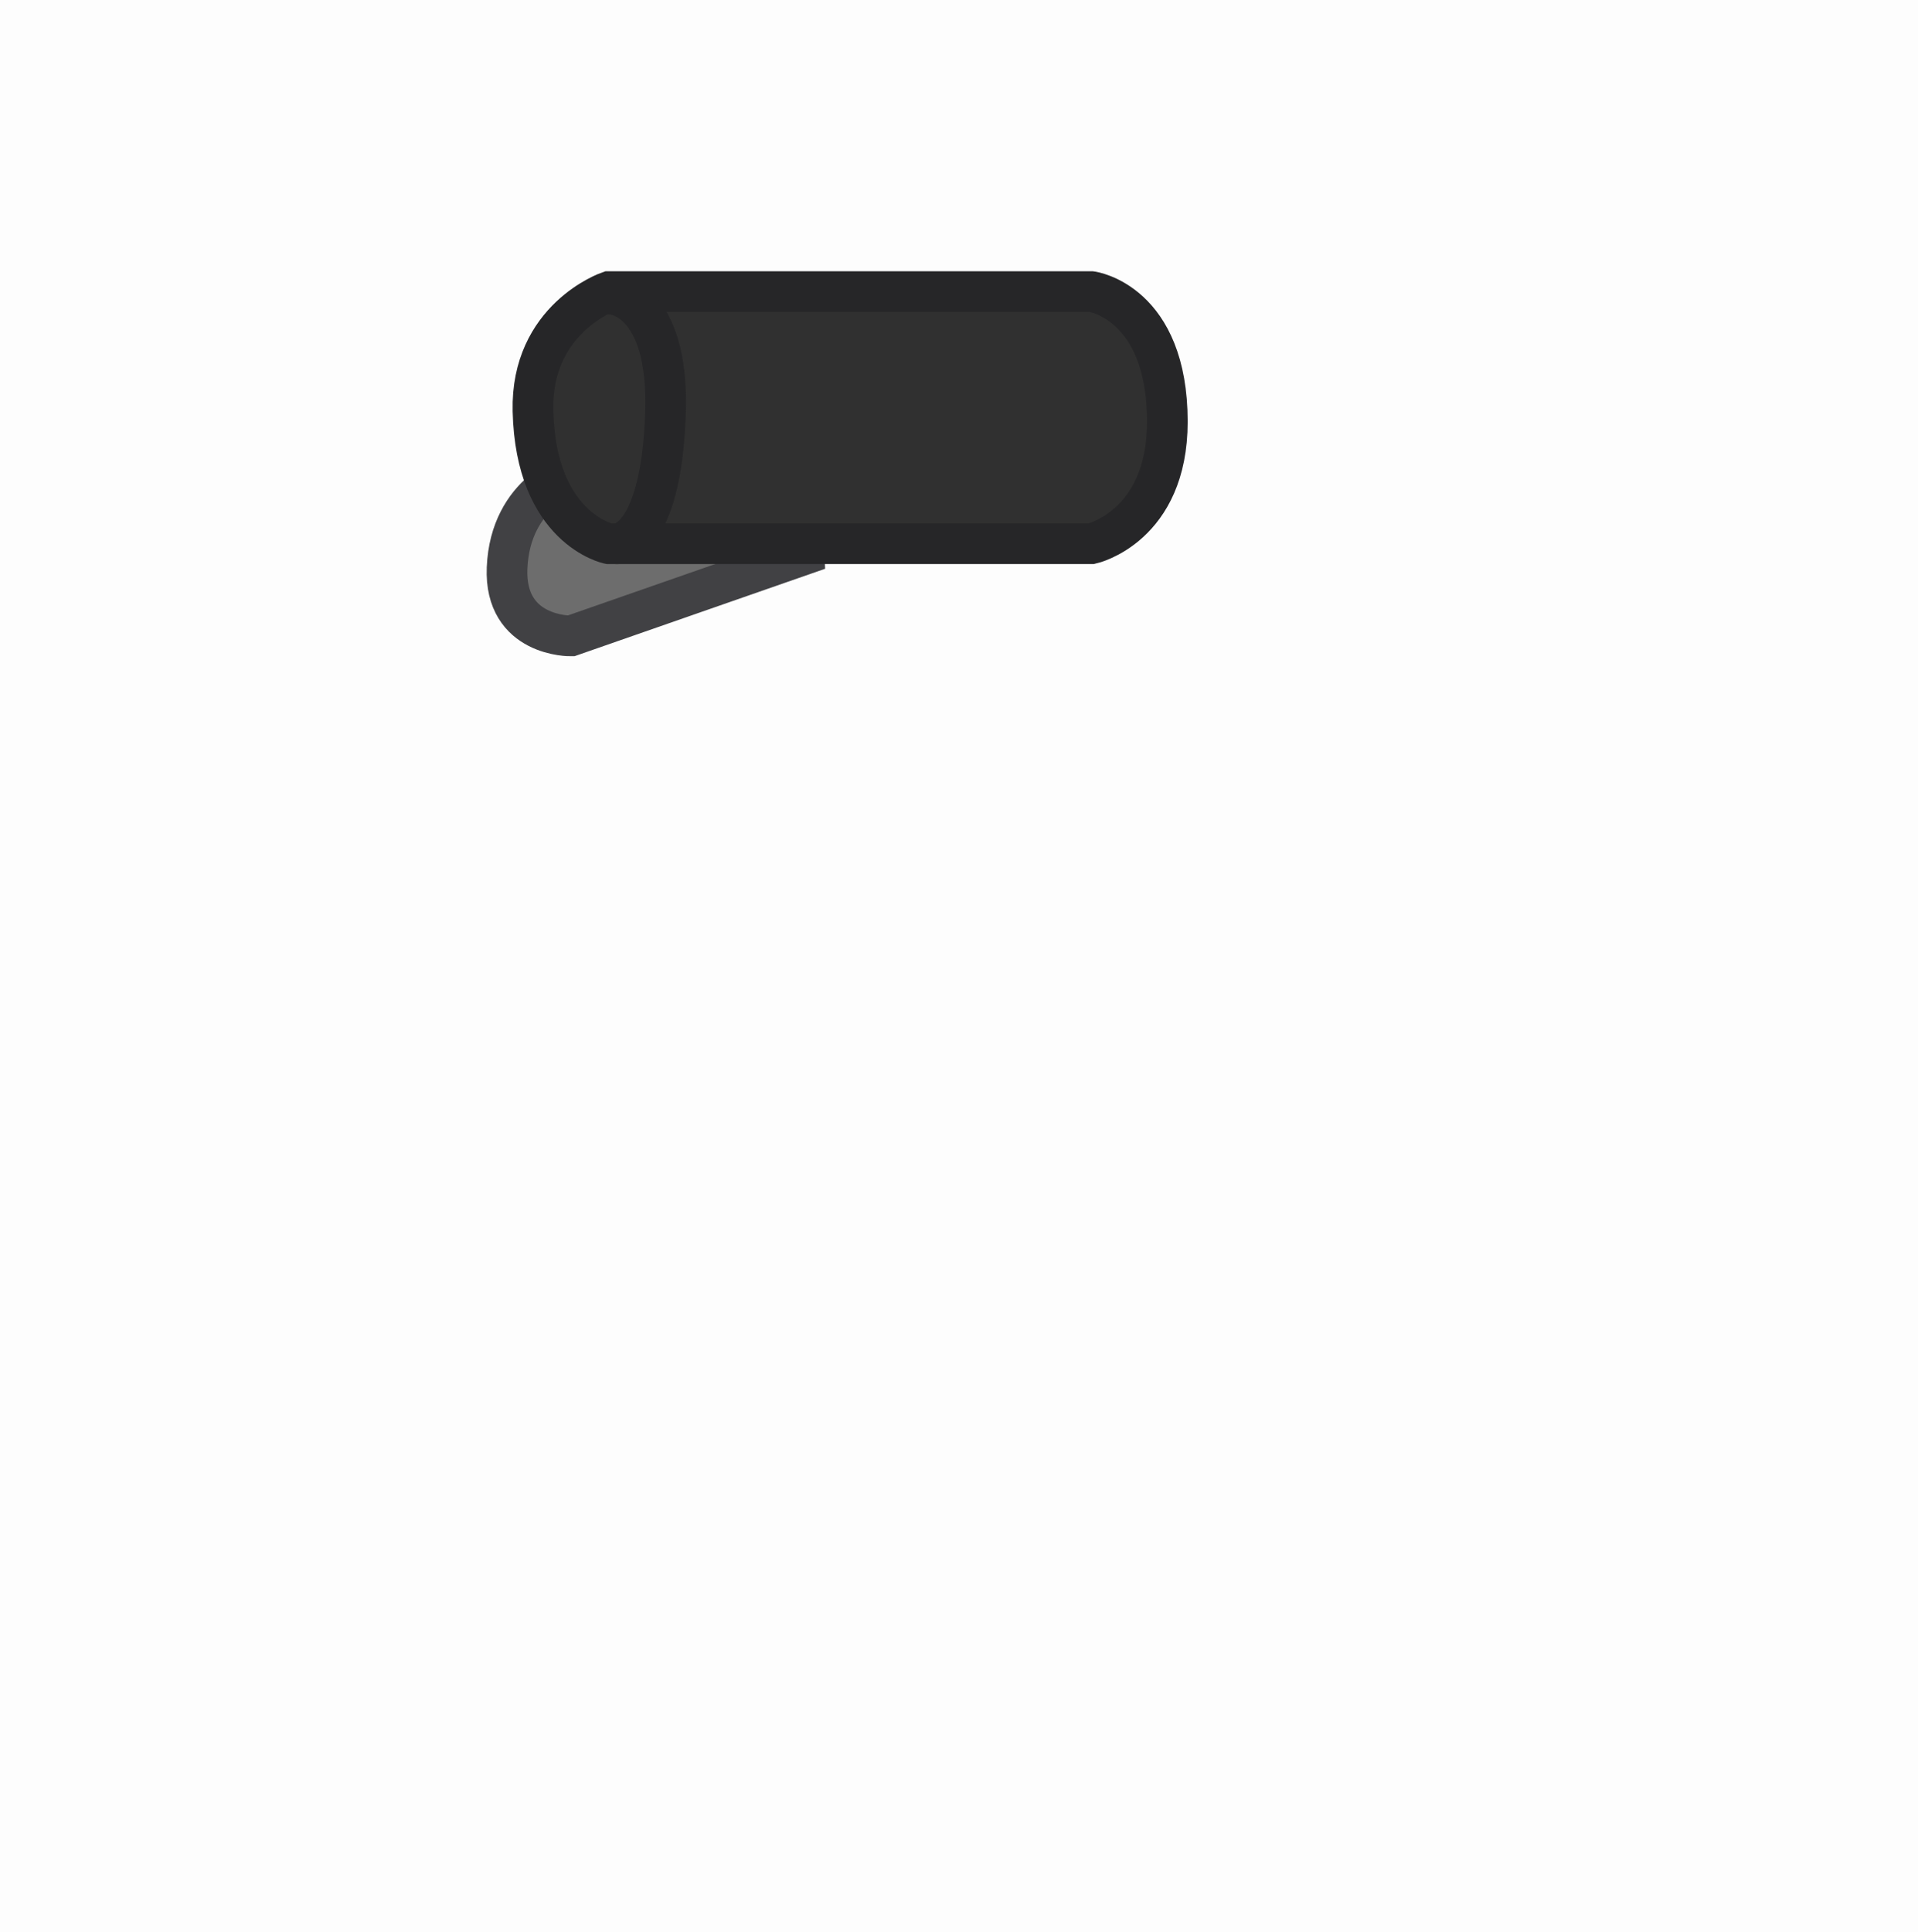 <svg version="1.1" xmlns="http://www.w3.org/2000/svg" xmlns:xlink="http://www.w3.org/1999/xlink" width="141.5" height="142.5" viewBox="0,0,141.5,142.5"><g transform="translate(-124.8,-109.4)"><g data-paper-data="{&quot;isPaintingLayer&quot;:true}" fill-rule="nonzero" stroke-width="3" stroke-linejoin="miter" stroke-miterlimit="10" stroke-dasharray="" stroke-dashoffset="0" style="mix-blend-mode: normal"><path d="M124.8,251.9v-142.5h141.5v142.5z" fill-opacity="0.008" fill="#000000" stroke="none" stroke-linecap="butt"/><path d="M166.92,156.31c0,0 -4.921,0.084 -4.71,-5.008c0.236,-5.684 4.91,-6.992 4.91,-6.992l16.2,-10.2l0.8,16.2z" fill="#6d6d6d" stroke="#414144" stroke-linecap="butt"/><path d="M169.72,149.51c0,0 -5.394,-1.098 -5.6,-9.8c-0.162,-6.821 5.6,-8.8 5.6,-8.8h35.6c0,0 5.6,0.752 5.6,9.6c0,7.748 -5.6,9 -5.6,9z" fill="#303030" stroke="#262628" stroke-linecap="butt"/><path d="M169.92,131.11c0,0 4.267,0.151 3.974,8.792c-0.327,9.639 -3.574,9.608 -3.574,9.608" fill="none" stroke="#262628" stroke-linecap="round"/></g></g></svg>